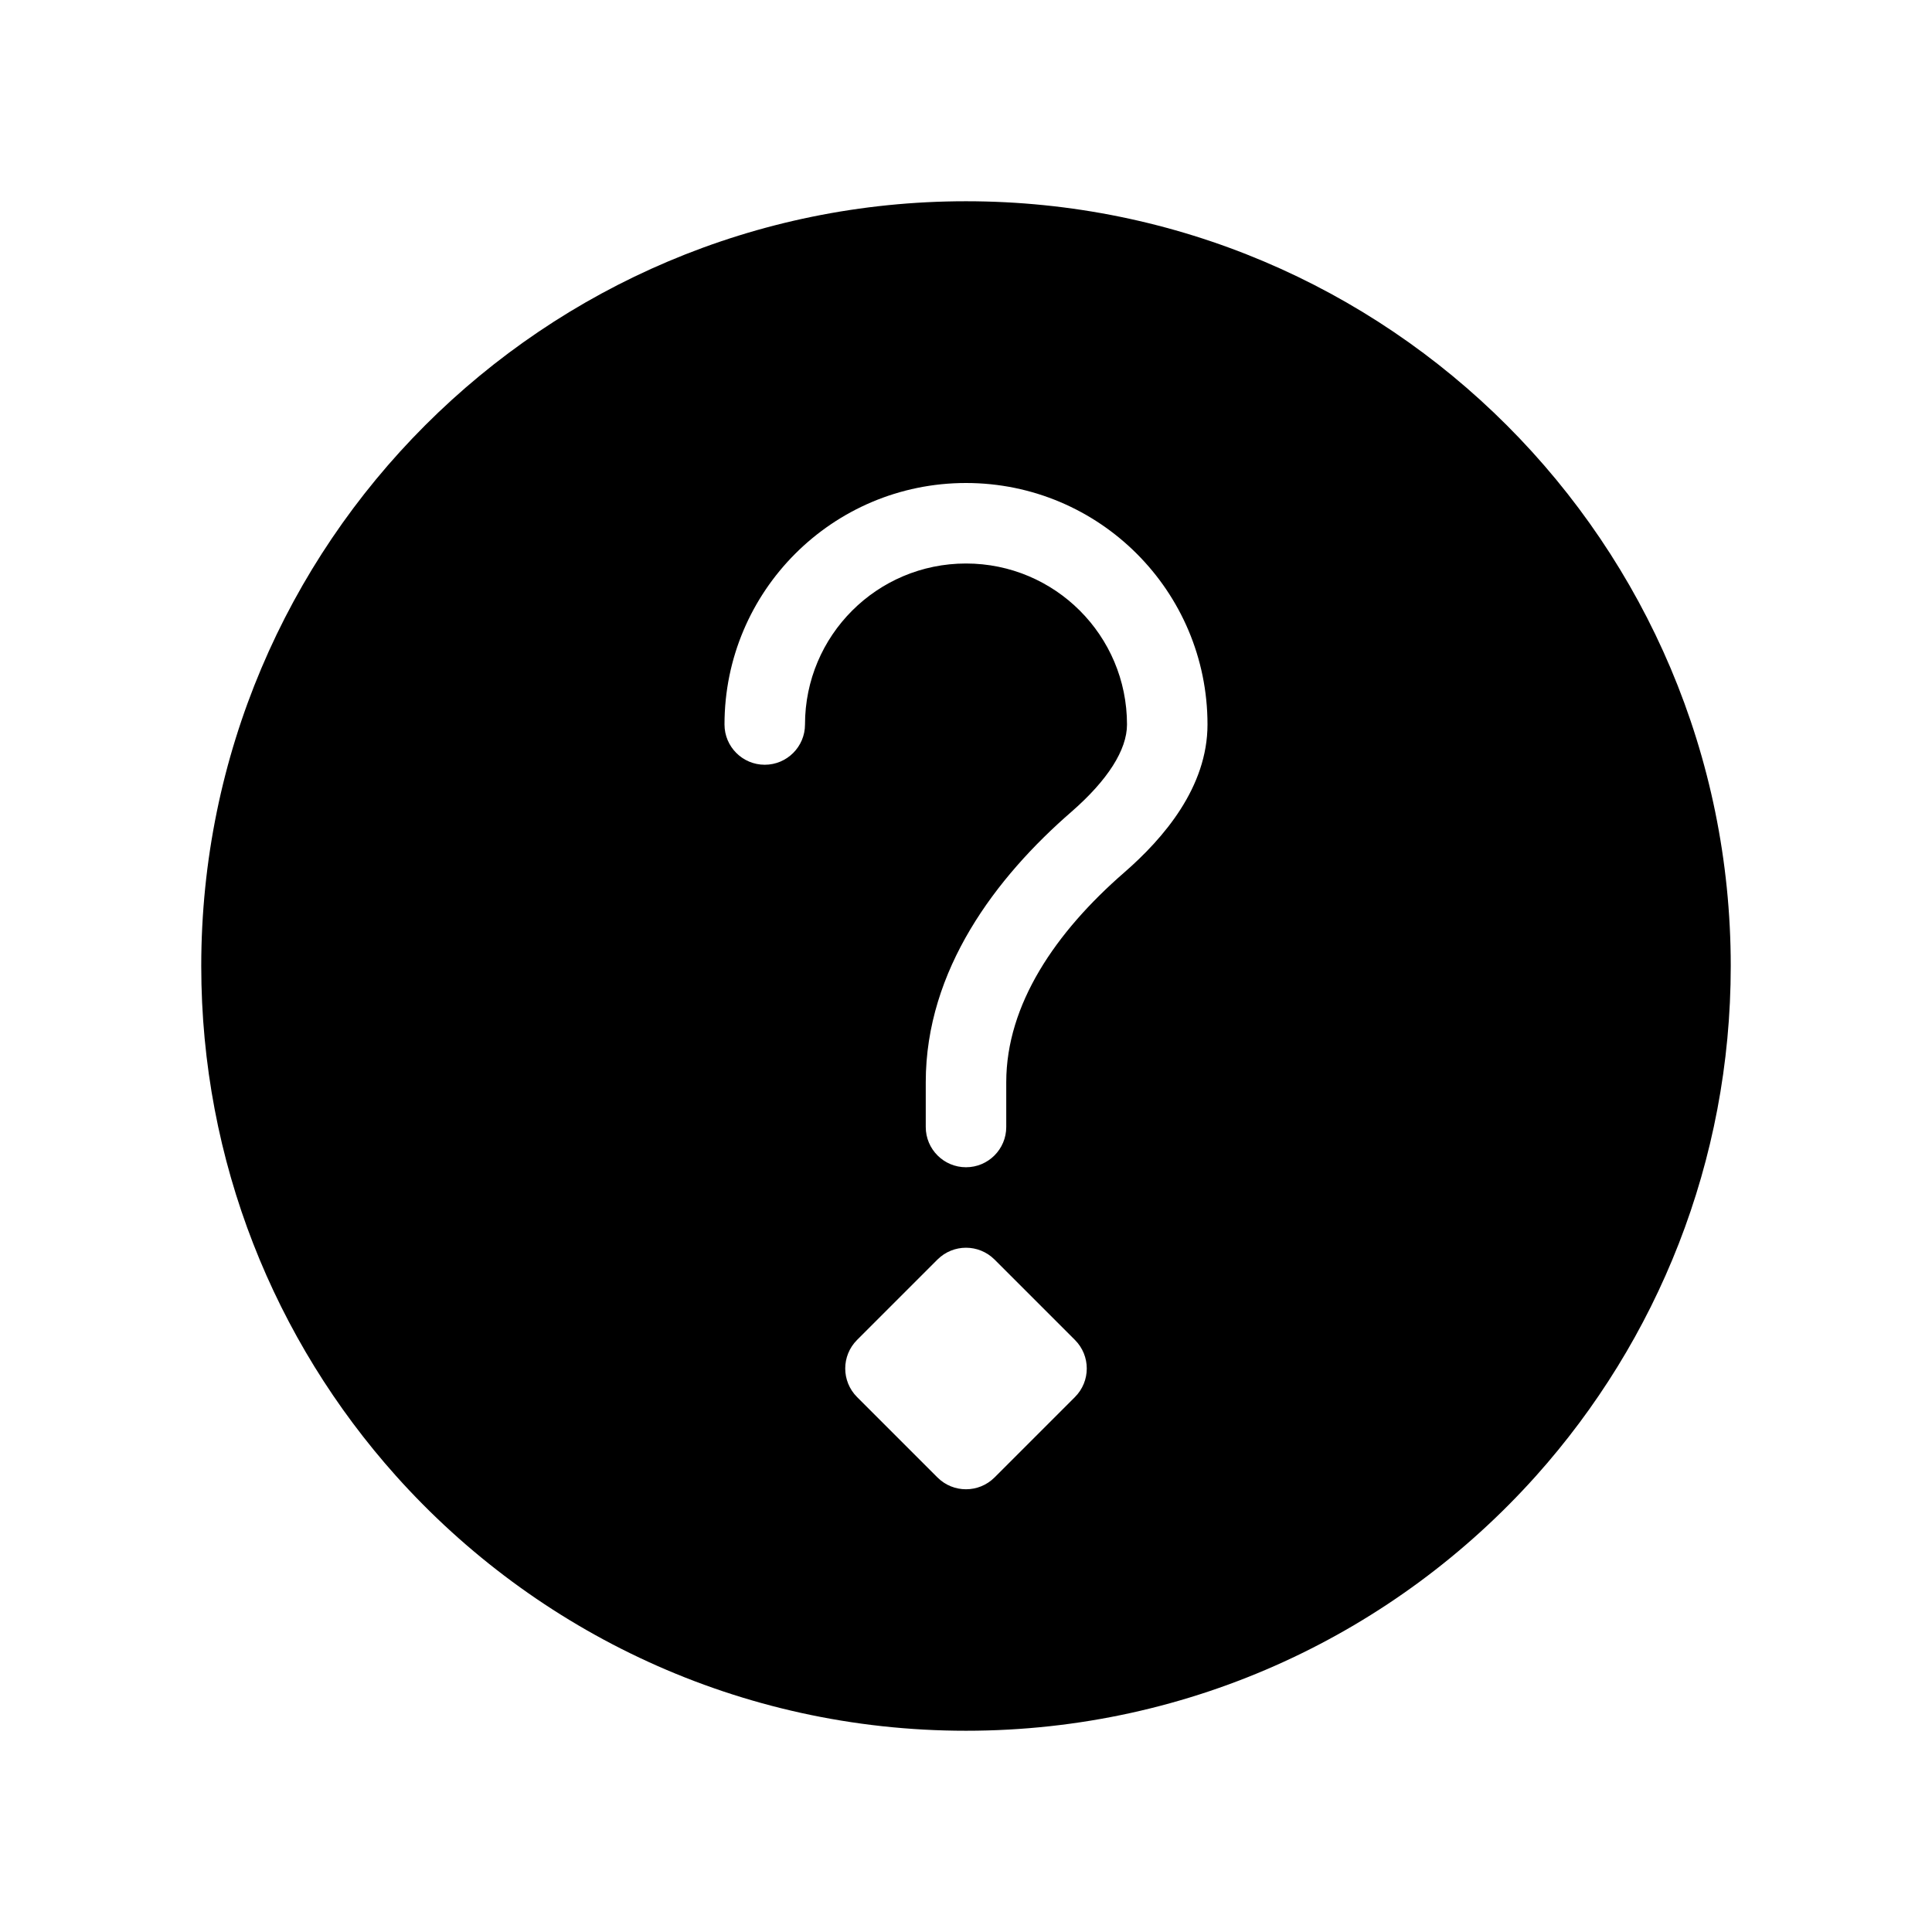 <svg width="24" height="24" viewBox="0 0 24 24" fill="none"
	xmlns="http://www.w3.org/2000/svg">
	<path fill-rule="evenodd" clip-rule="evenodd" d="M2.5 12C2.5 6.753 6.753 2.5 12 2.5C17.247 2.5 21.5 6.753 21.5 12C21.5 14.433 20.585 16.653 19.081 18.334C17.342 20.276 14.814 21.5 12 21.5C9.186 21.5 6.658 20.276 4.919 18.334C3.415 16.653 2.5 14.433 2.5 12ZM12 7C10.895 7 10 7.895 10 9C10 9.276 9.776 9.5 9.5 9.5C9.224 9.5 9 9.276 9 9C9 7.343 10.343 6 12 6C13.657 6 15 7.343 15 9C15 9.777 14.457 10.411 13.965 10.839C13.114 11.579 12.5 12.476 12.5 13.444V14C12.5 14.276 12.276 14.5 12 14.5C11.724 14.5 11.5 14.276 11.5 14V13.444C11.5 12.046 12.374 10.897 13.309 10.085C13.761 9.691 14 9.315 14 9C14 7.895 13.105 7 12 7ZM11.646 15.646L10.646 16.646C10.451 16.842 10.451 17.158 10.646 17.354L11.646 18.354C11.842 18.549 12.158 18.549 12.354 18.354L13.354 17.354C13.549 17.158 13.549 16.842 13.354 16.646L12.354 15.646C12.158 15.451 11.842 15.451 11.646 15.646Z" fill="black"/>
</svg>
